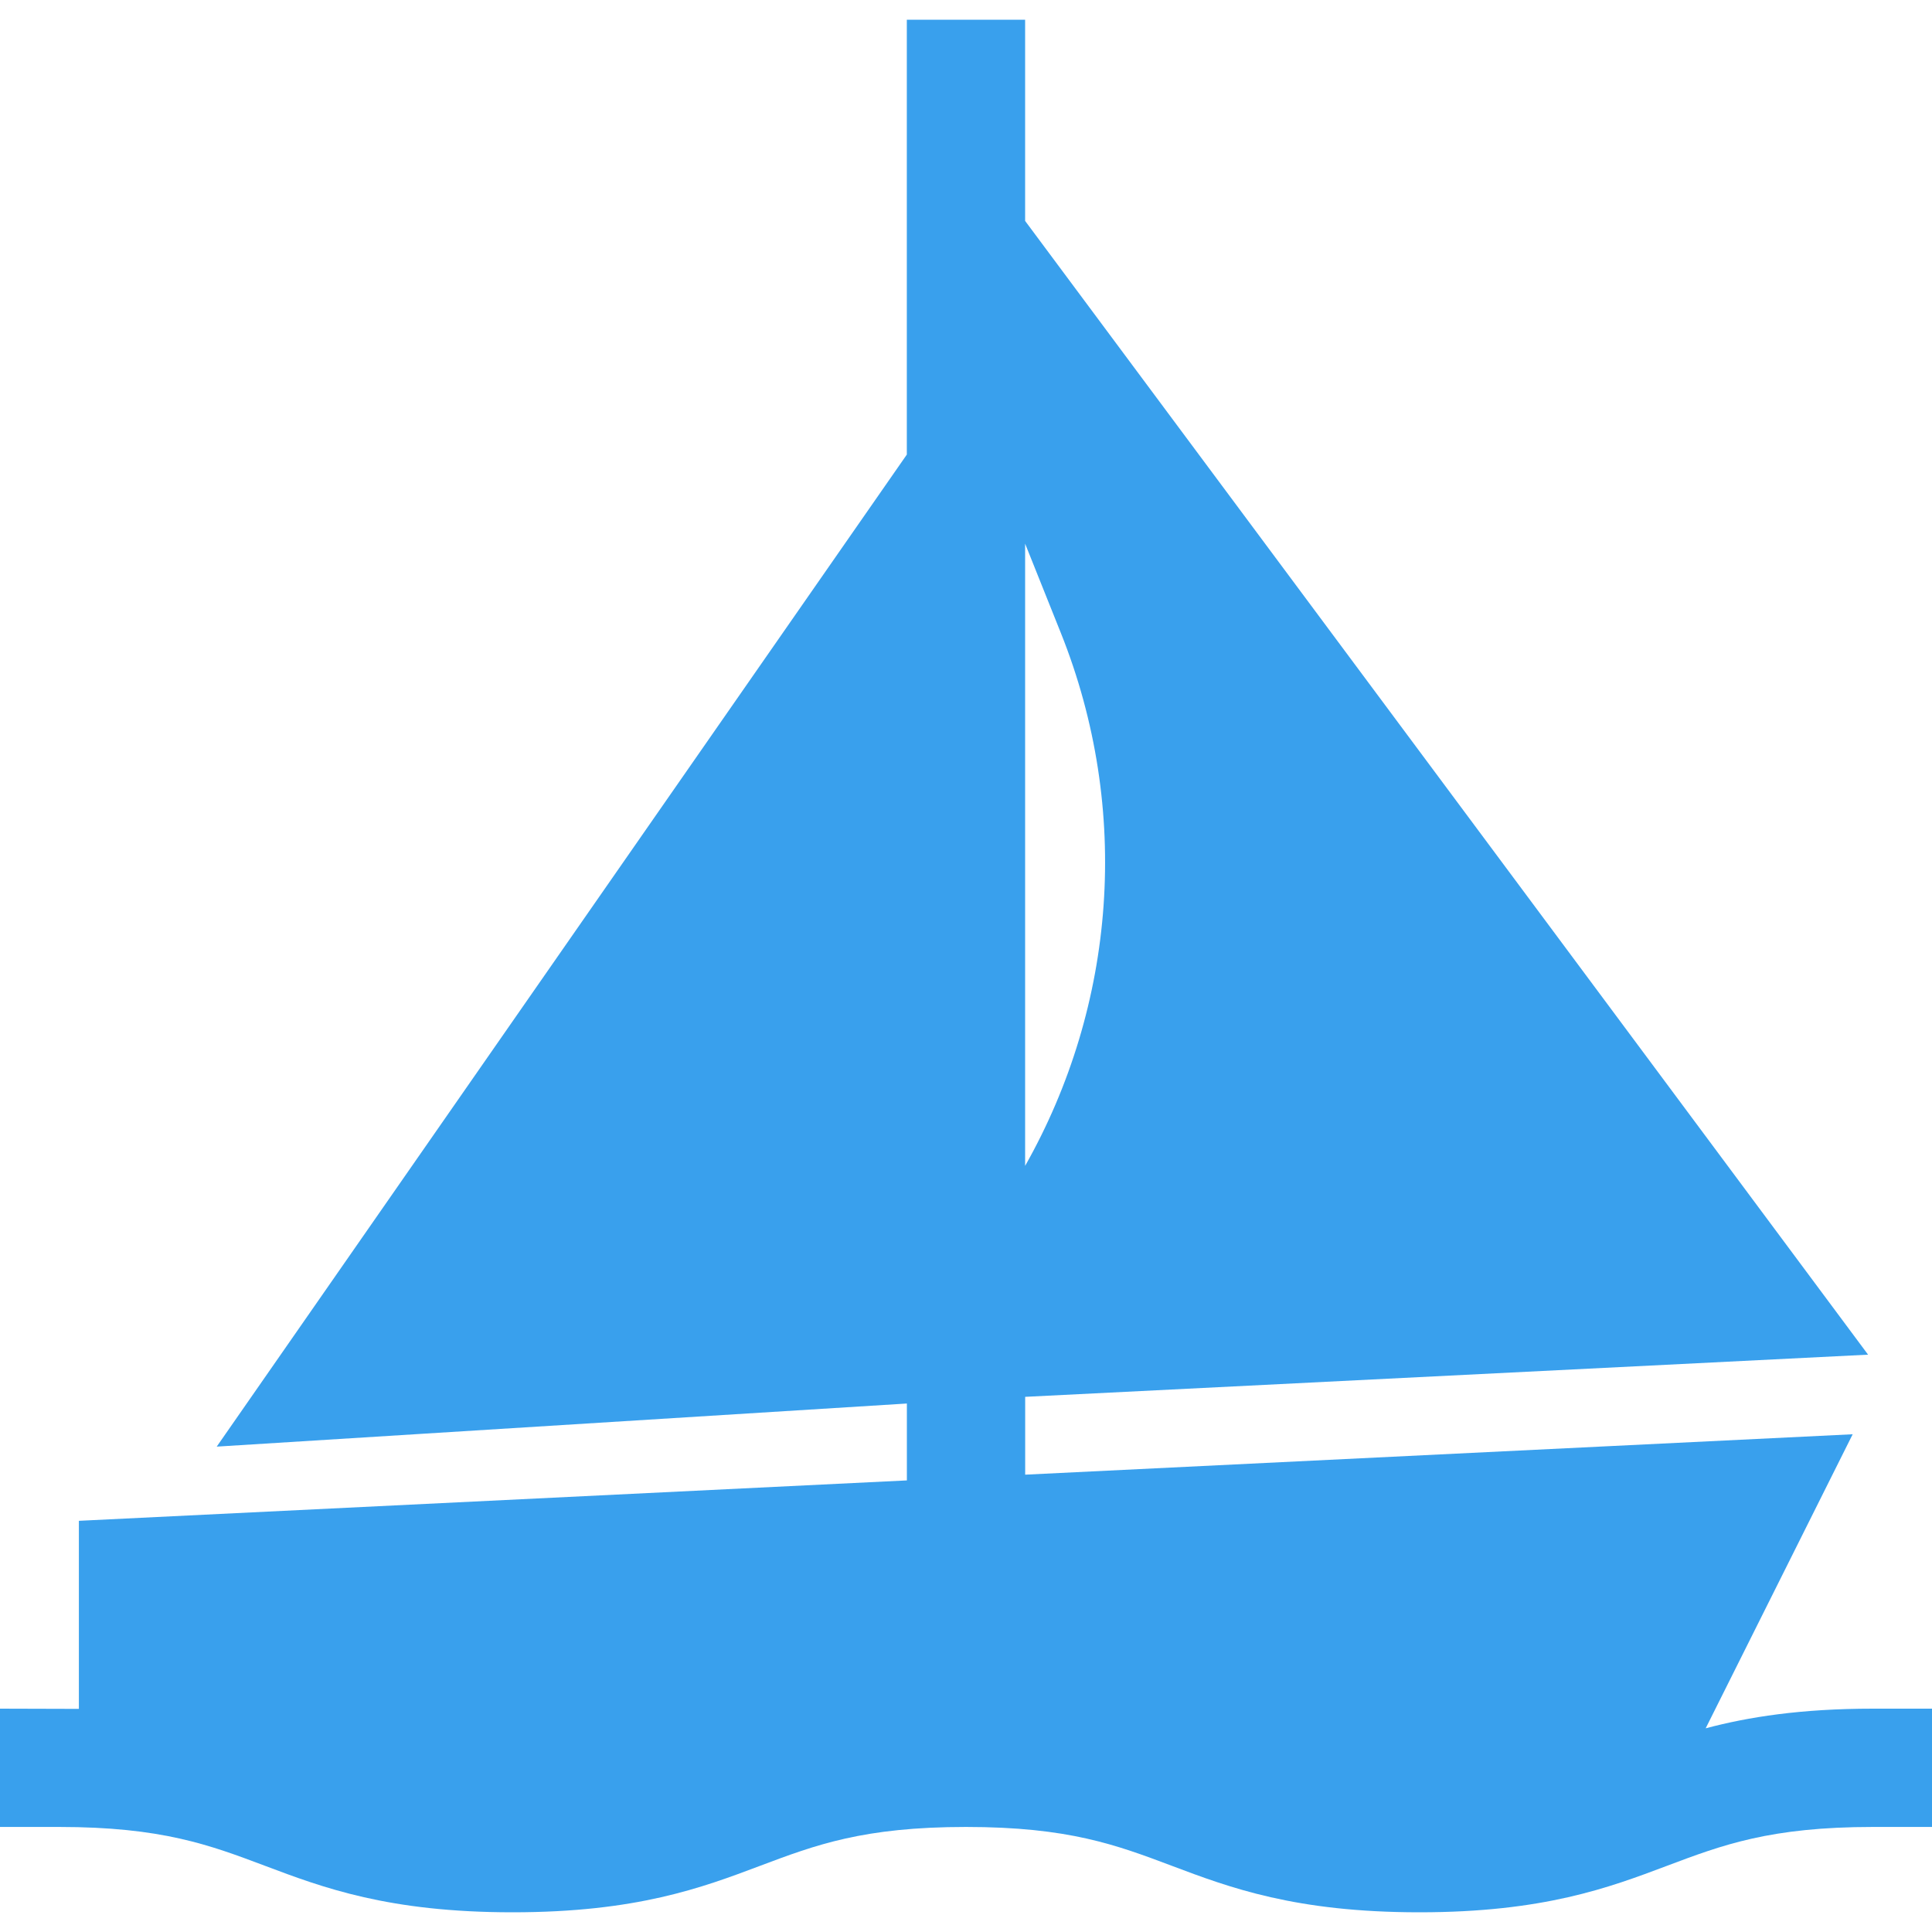 <svg width="35" height="35" viewBox="0 0 35 35" fill="none" xmlns="http://www.w3.org/2000/svg">
<path d="M33.929 30.954C32.62 30.954 31.672 31.105 30.9 31.31L33.563 25.983L18.572 26.715V25.305L33.842 24.541L18.571 4.002V0.357H16.428V8.235L3.926 26.207L16.429 25.426V26.819L1.429 27.551V30.958L0 30.954V33.097H1.071C2.93 33.097 3.797 33.423 4.801 33.801C5.849 34.196 7.037 34.643 9.285 34.643C11.534 34.643 12.722 34.196 13.77 33.801C14.774 33.423 15.641 33.097 17.5 33.097C19.358 33.097 20.225 33.423 21.229 33.801C22.277 34.196 23.465 34.643 25.714 34.643C27.963 34.643 29.151 34.196 30.199 33.801C31.203 33.423 32.07 33.097 33.929 33.097H35V30.954H33.929ZM18.571 9.849L19.218 11.466C20.5 14.67 20.216 18.214 18.571 21.121V9.849Z" fill="#39A0ED"/>
</svg>
